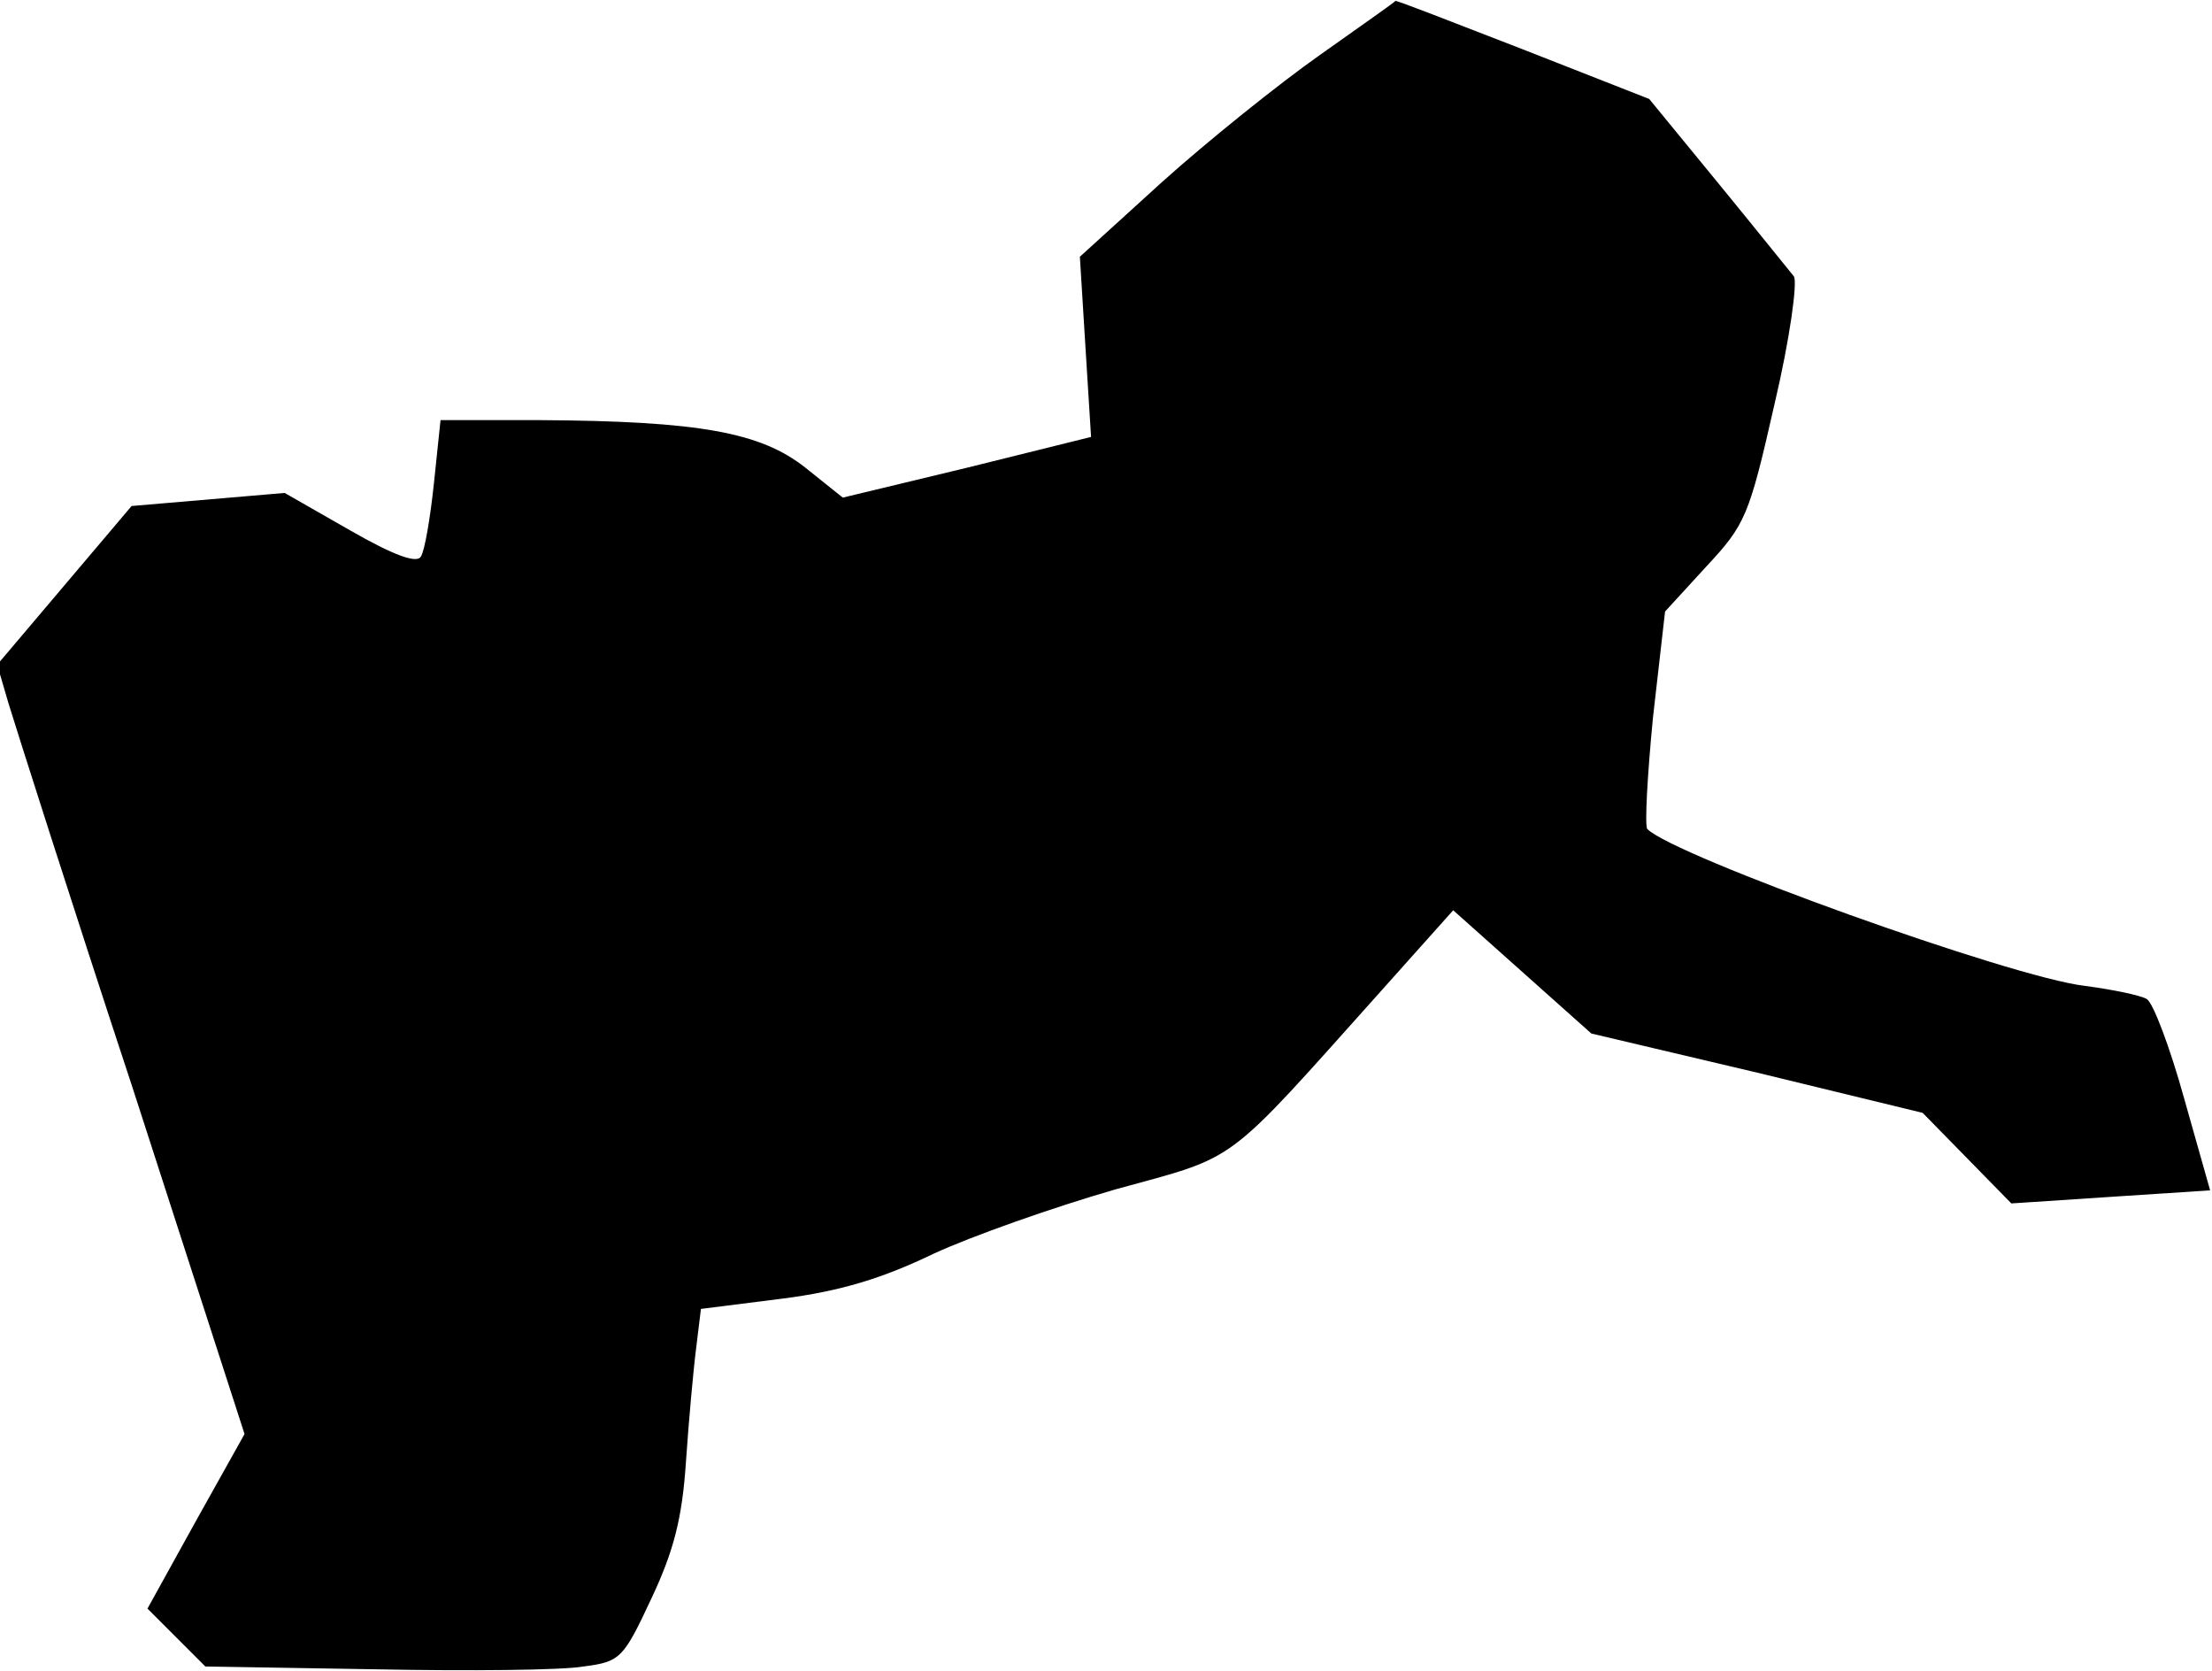 <?xml version="1.0" standalone="no"?>
<!DOCTYPE svg PUBLIC "-//W3C//DTD SVG 20010904//EN"
 "http://www.w3.org/TR/2001/REC-SVG-20010904/DTD/svg10.dtd">
<svg version="1.0" xmlns="http://www.w3.org/2000/svg"
 width="237pt" height="179pt" viewBox="0 0 237 179"
 preserveAspectRatio="xMidYMid meet">
<g transform="translate(0,179) scale(0.1,-0.1)"
fill="#000000" stroke="none">
<path fill="#000000" stroke="none" d="M1414 1731 c-44 -31 -120 -92 -169
-136 l-88 -80 6 -97 6 -96 -133 -33 -133 -32 -40 32 c-48 38 -114 50 -285 51
l-106 0 -7 -67 c-4 -38 -10 -73 -14 -79 -4 -8 -29 1 -76 28 l-70 40 -82 -7
-82 -7 -72 -85 -72 -85 12 -41 c7 -23 66 -209 133 -412 l120 -371 -52 -93 -52
-94 31 -31 31 -31 182 -3 c100 -2 201 -1 223 3 40 5 43 9 73 73 24 51 33 86
37 147 3 44 8 99 11 122 l5 41 87 11 c63 8 108 22 162 48 41 19 129 50 195 69
134 37 114 22 286 214 l76 85 74 -66 74 -66 178 -42 177 -43 48 -49 47 -48
106 7 107 7 -28 99 c-15 54 -33 102 -40 106 -7 4 -36 10 -66 14 -79 9 -440
139 -469 168 -3 3 0 57 6 119 l13 114 44 48 c42 45 46 54 73 173 17 72 25 132
21 138 -5 6 -41 51 -82 101 l-73 89 -135 53 c-75 29 -136 53 -137 52 0 -1 -36
-26 -81 -58z"/>
</g>
</svg>
